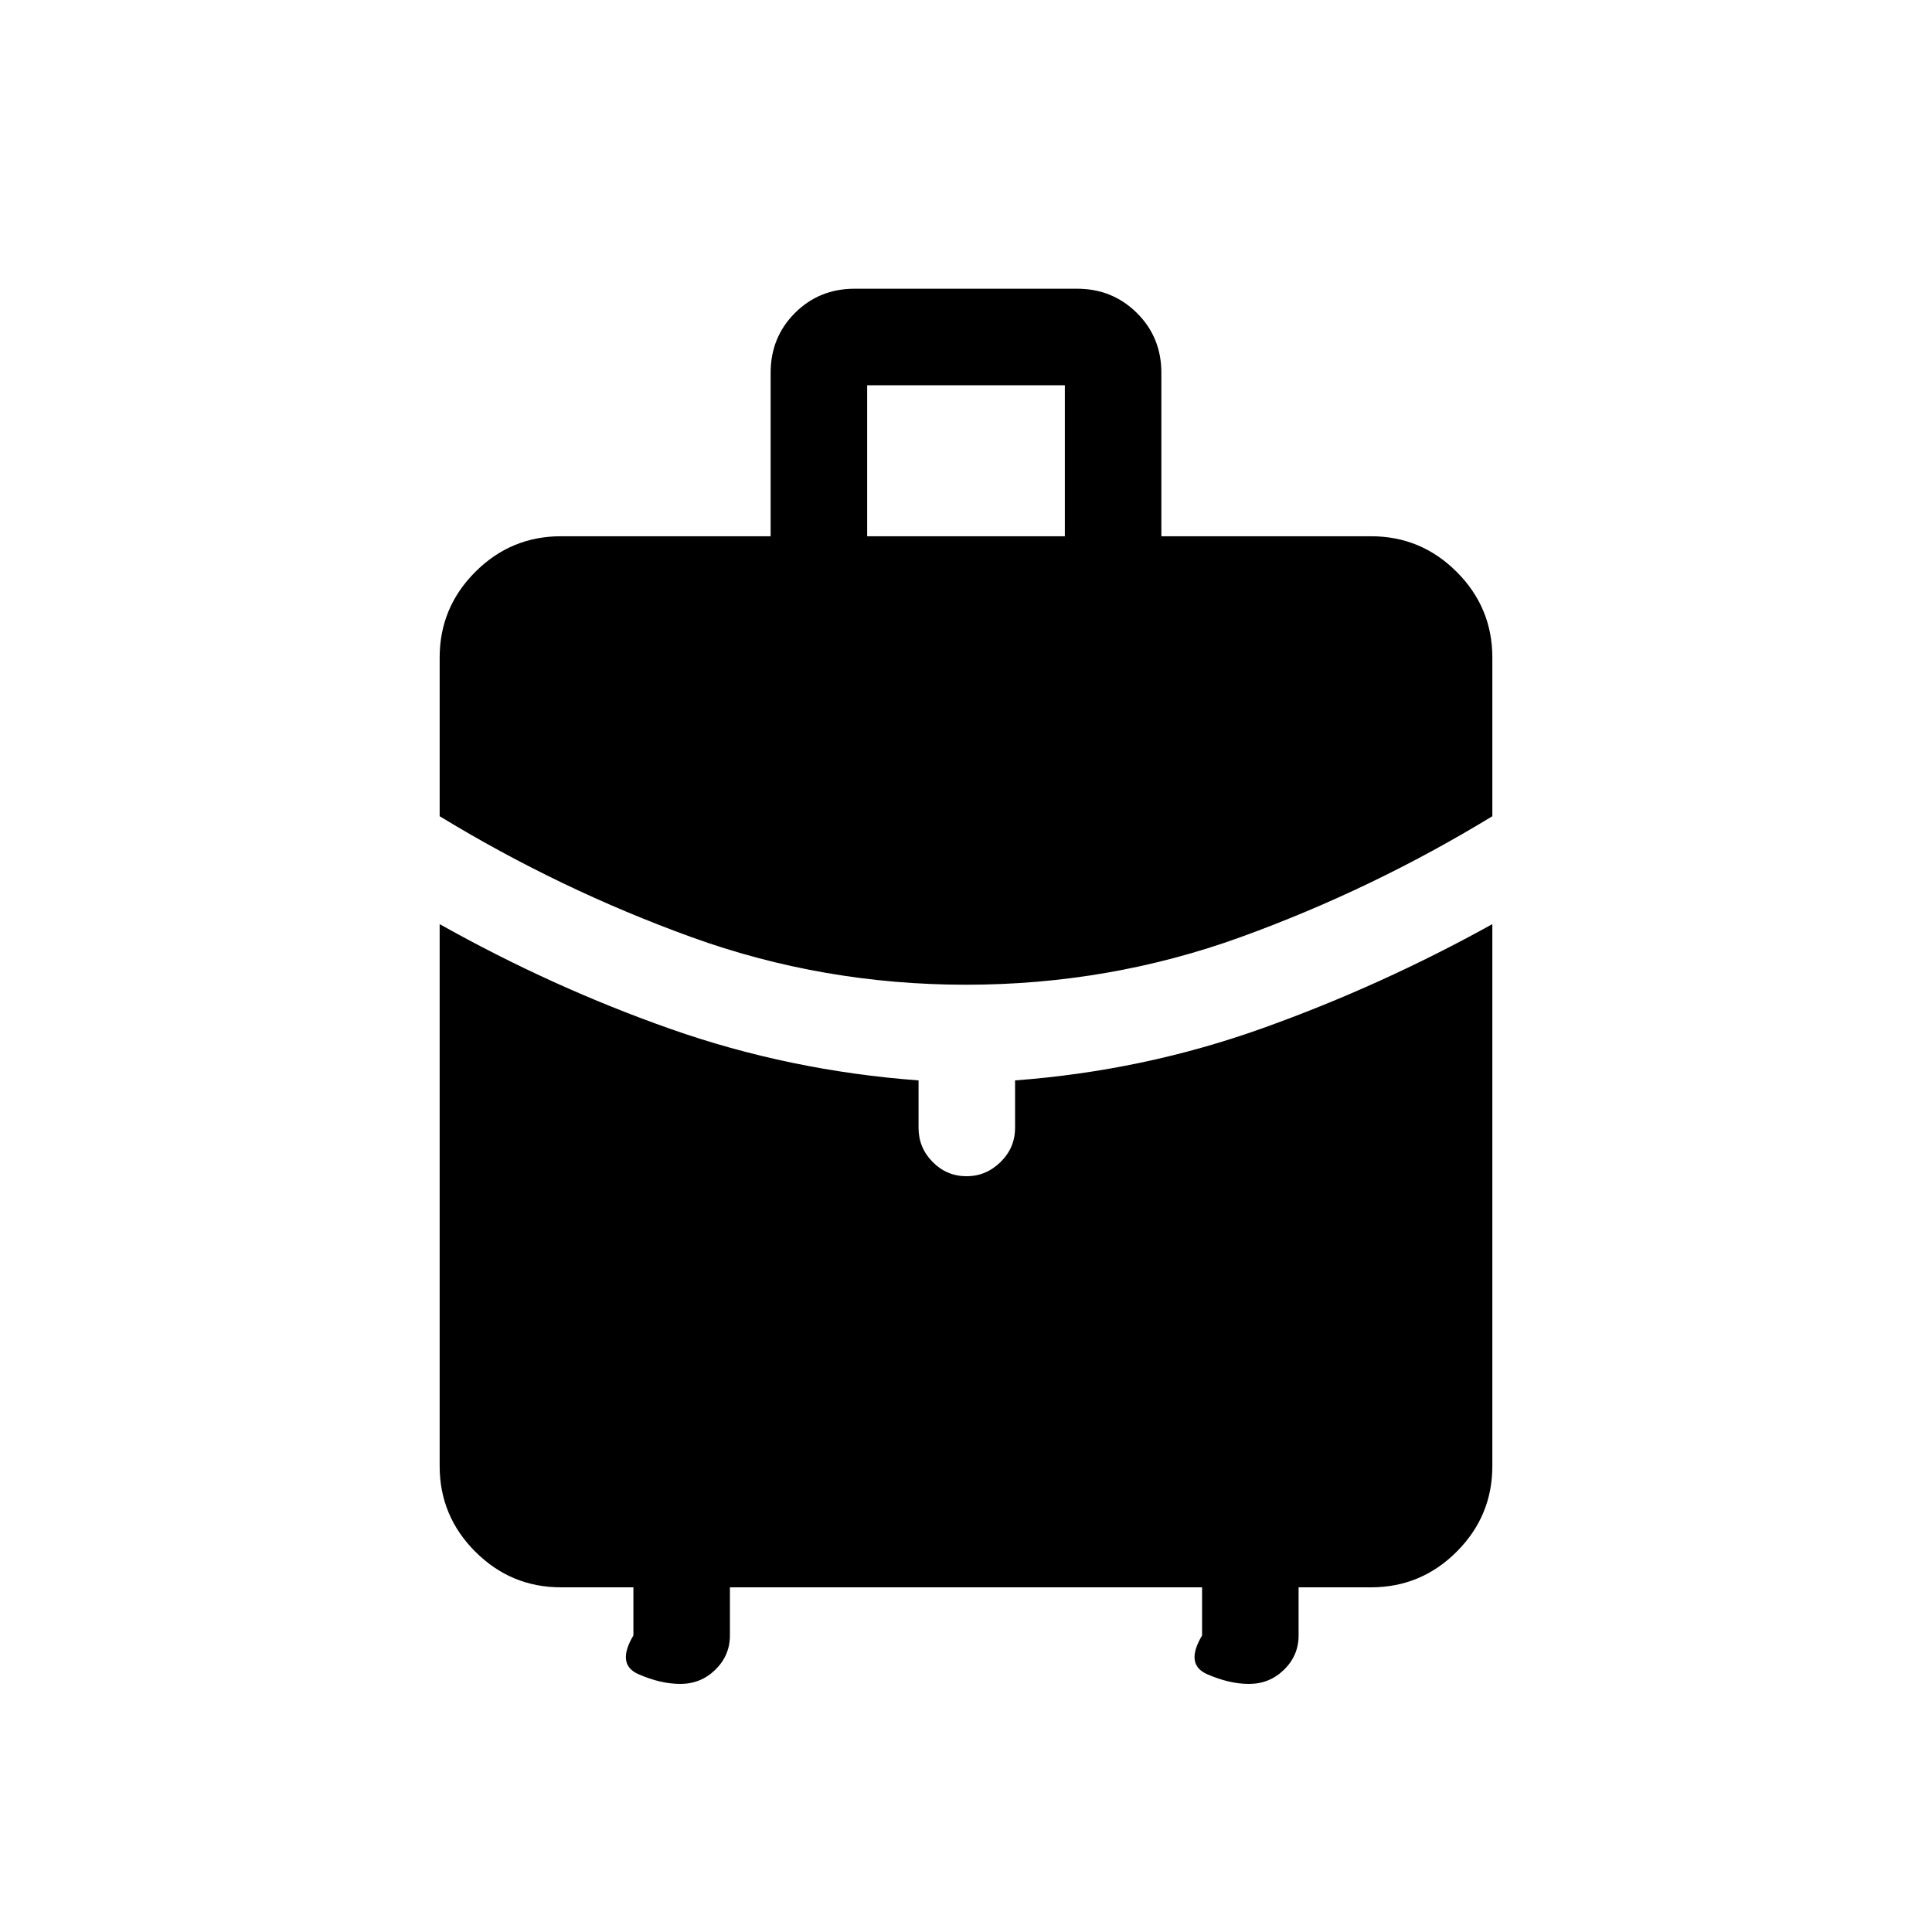 <svg xmlns="http://www.w3.org/2000/svg" height="20" viewBox="0 -960 960 960" width="20"><path d="M430.884-693.537h98.232v-75.039h-98.232v75.039Zm49.15 222.845q-71.135 0-136.507-23.673-65.372-23.672-125.064-60.057v-78.846q0-24.849 17.71-42.559 17.71-17.71 42.559-17.71h104.192v-81.23q0-17.627 12.063-29.698 12.064-12.071 29.679-12.071h110.503q17.615 0 29.761 12.071t12.146 29.698v81.23h104.192q24.849 0 42.559 17.71 17.71 17.71 17.71 42.559v78.846q-59.692 36.385-125.029 60.057-65.338 23.673-136.474 23.673ZM314.732-147.347v-23.924h-36q-24.849 0-42.559-17.71-17.71-17.709-17.71-42.558v-269.269q55.884 31.385 114.865 52.134 58.981 20.75 123.096 25.519v23.539q0 9.935 7.014 17.006t16.865 7.071q9.658 0 16.87-7.071 7.211-7.071 7.211-17.006v-23.539q63.807-4.769 122.848-25.88 59.041-21.111 114.305-51.773v269.269q0 24.849-17.71 42.558-17.71 17.71-42.559 17.71h-36v23.924q0 9.935-7.225 17.005-7.226 7.071-17.409 7.071-9.788 0-20.845-4.845-11.058-4.846-2.481-19.231v-23.924H362.692v23.924q0 9.935-7.226 17.005-7.226 7.071-17.409 7.071-9.787 0-20.845-4.845-11.058-4.846-2.48-19.231Z"/></svg>